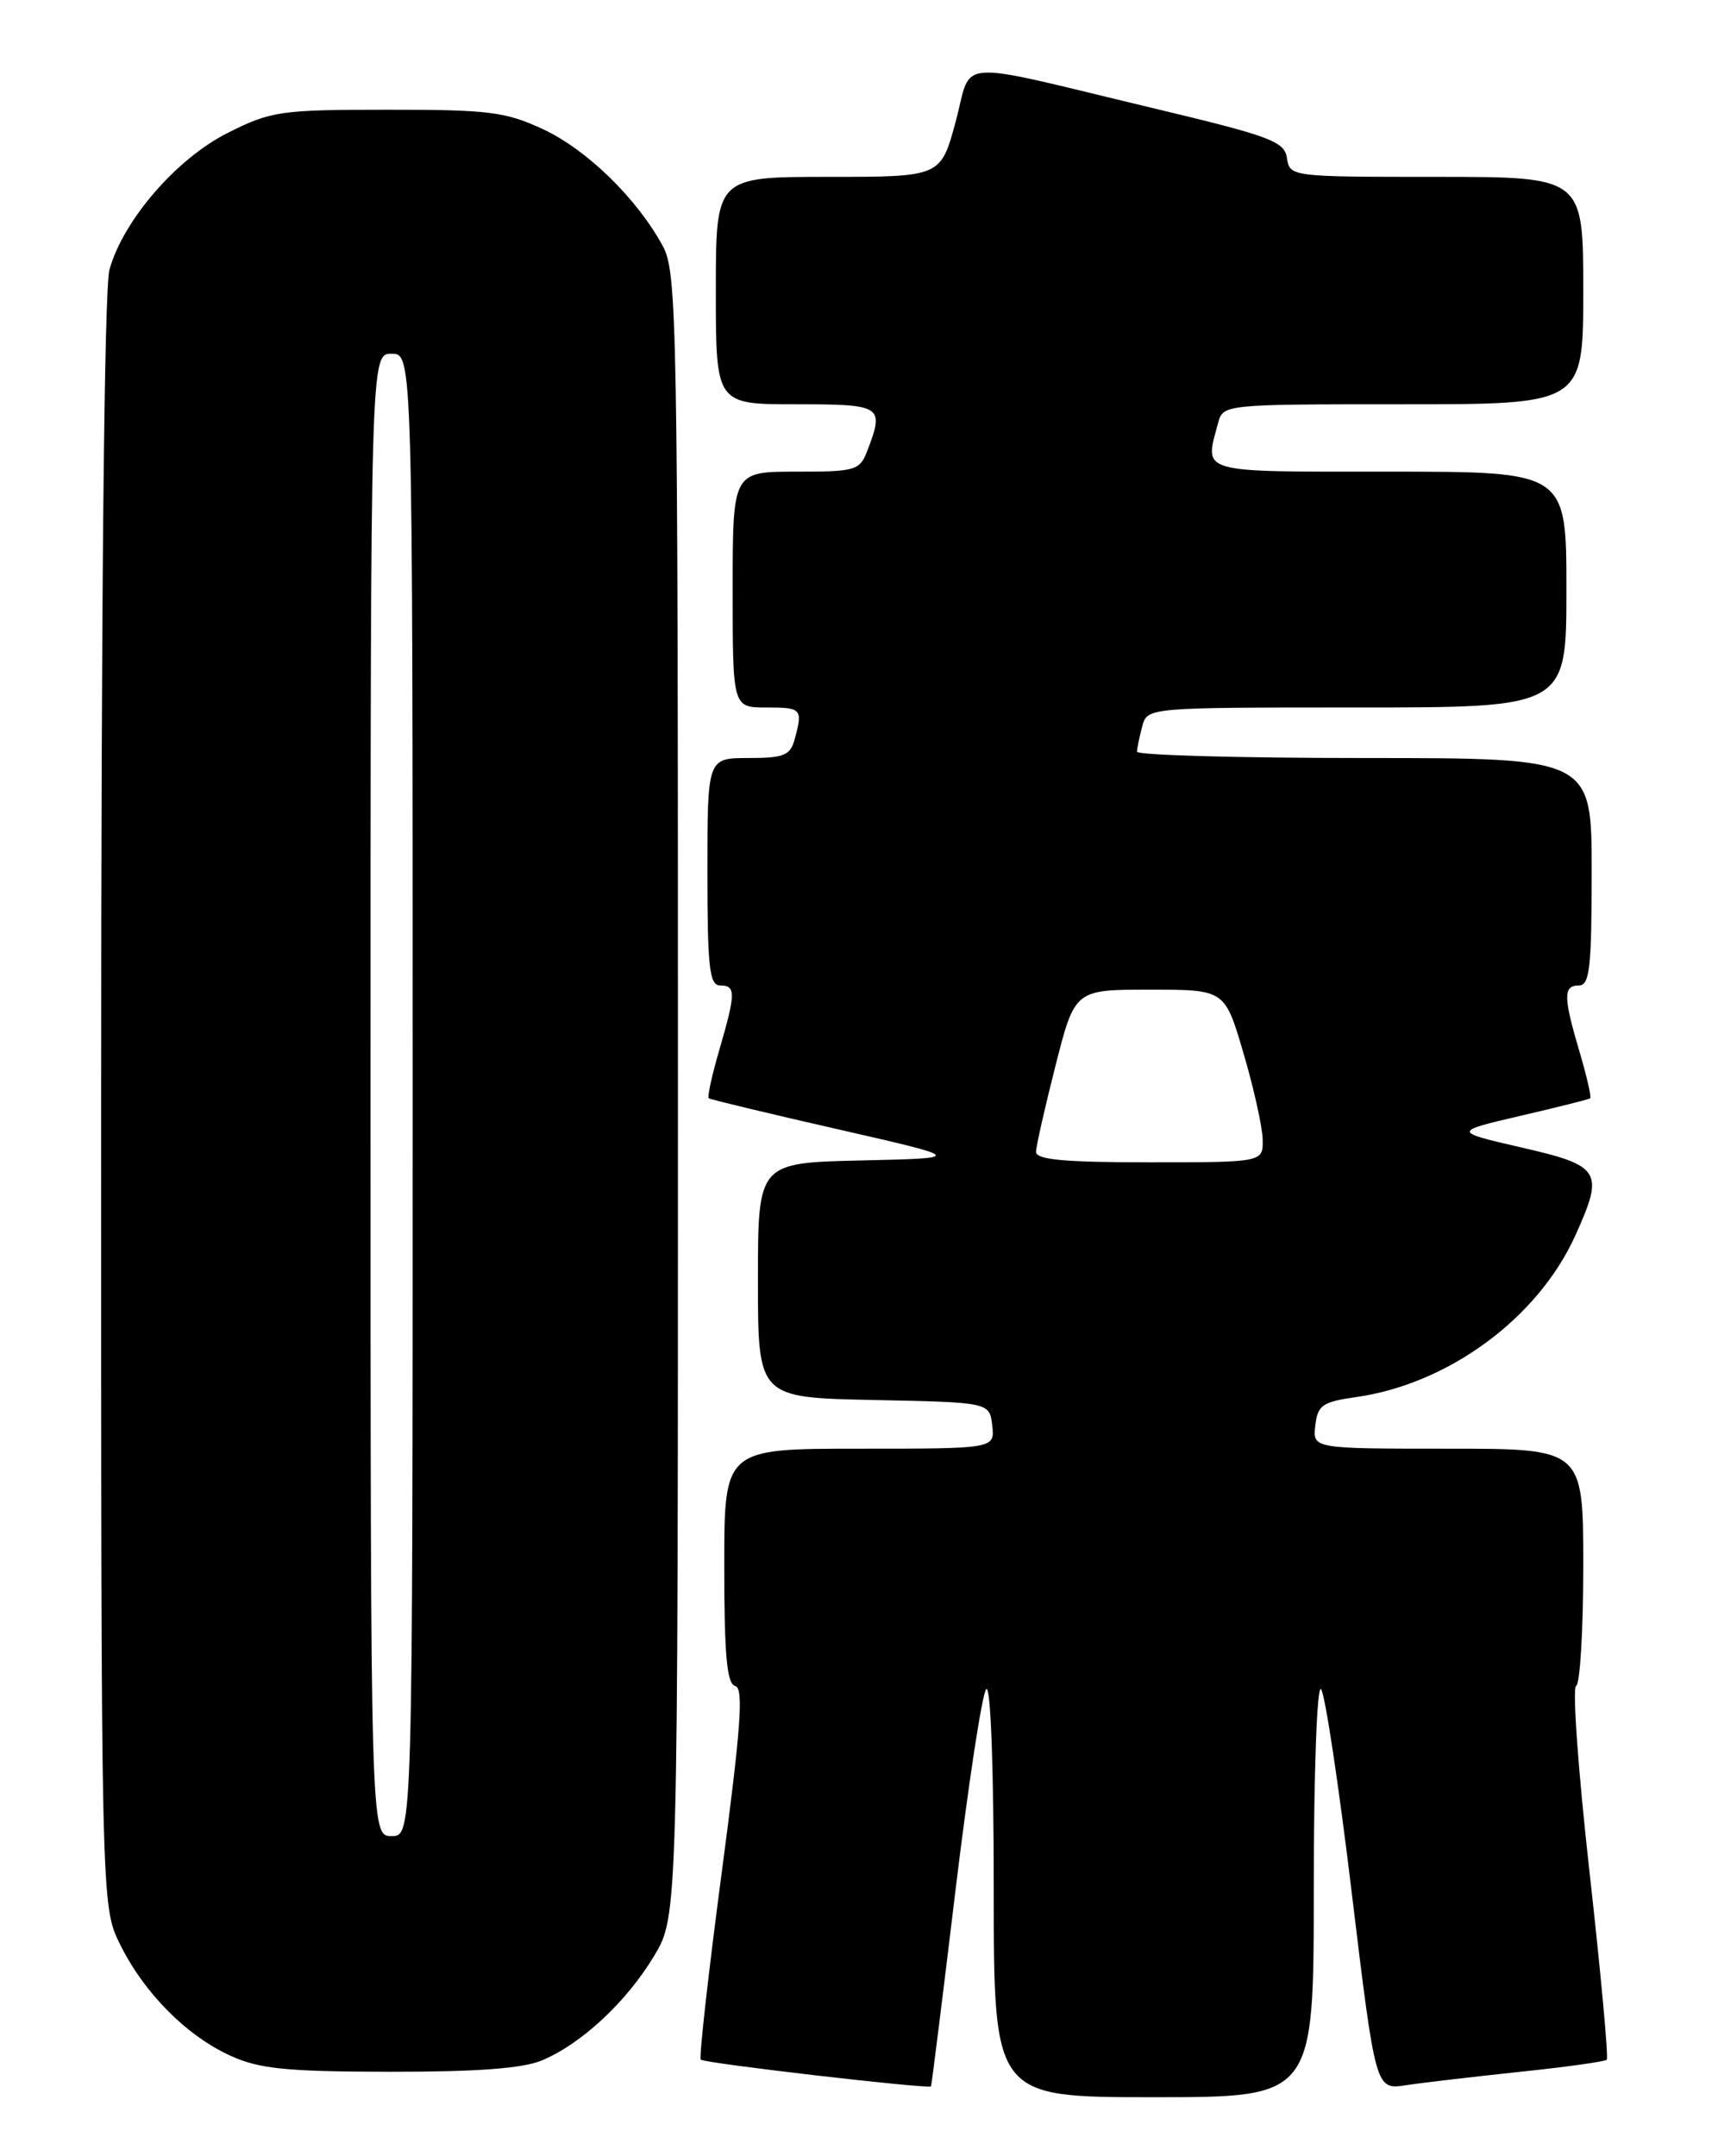 <?xml version="1.0" encoding="UTF-8" standalone="no"?>
<!DOCTYPE svg PUBLIC "-//W3C//DTD SVG 1.1//EN" "http://www.w3.org/Graphics/SVG/1.1/DTD/svg11.dtd" >
<svg xmlns="http://www.w3.org/2000/svg" xmlns:xlink="http://www.w3.org/1999/xlink" version="1.1" viewBox="0 0 204 256">
 <g >
 <path fill="currentColor"
d=" M 156.00 224.30 C 156.00 210.55 156.38 200.02 156.86 200.55 C 157.33 201.07 158.98 211.99 160.52 224.81 C 163.34 248.12 163.34 248.12 166.92 247.58 C 168.89 247.28 174.97 246.57 180.44 245.99 C 185.91 245.42 190.57 244.77 190.79 244.55 C 191.01 244.32 190.09 234.32 188.75 222.32 C 187.40 210.32 186.69 200.35 187.15 200.17 C 187.62 199.98 188.00 193.57 188.00 185.92 C 188.00 172.00 188.00 172.00 171.93 172.00 C 155.87 172.00 155.87 172.00 156.18 169.26 C 156.46 166.83 157.02 166.44 161.06 165.87 C 172.00 164.31 182.60 156.51 187.04 146.73 C 190.51 139.07 190.11 138.41 180.75 136.26 C 172.50 134.36 172.50 134.36 180.50 132.49 C 184.90 131.47 188.64 130.53 188.82 130.41 C 188.99 130.29 188.43 127.82 187.57 124.92 C 185.62 118.35 185.60 117.00 187.50 117.00 C 188.76 117.00 189.00 114.83 189.00 103.50 C 189.00 90.00 189.00 90.00 162.00 90.00 C 147.15 90.00 135.01 89.66 135.01 89.25 C 135.02 88.84 135.30 87.49 135.63 86.25 C 136.23 84.00 136.23 84.00 161.12 84.00 C 186.00 84.00 186.00 84.00 186.00 70.00 C 186.00 56.00 186.00 56.00 165.00 56.00 C 142.06 56.00 143.02 56.27 144.63 50.25 C 145.23 48.01 145.29 48.00 166.62 48.00 C 188.00 48.00 188.00 48.00 188.00 34.50 C 188.00 21.00 188.00 21.00 170.57 21.00 C 153.33 21.00 153.14 20.98 152.82 18.78 C 152.53 16.79 150.90 16.18 137.00 12.86 C 112.69 7.05 115.53 6.85 113.47 14.48 C 111.70 21.00 111.70 21.00 98.35 21.00 C 85.00 21.00 85.00 21.00 85.00 34.50 C 85.00 48.00 85.00 48.00 94.50 48.00 C 104.74 48.00 105.02 48.18 103.02 53.43 C 102.10 55.87 101.68 56.00 94.52 56.00 C 87.00 56.00 87.00 56.00 87.00 70.00 C 87.00 84.00 87.00 84.00 91.00 84.00 C 95.20 84.00 95.34 84.15 94.37 87.75 C 93.85 89.69 93.10 90.00 88.88 90.00 C 84.00 90.00 84.00 90.00 84.00 103.50 C 84.00 114.83 84.24 117.00 85.50 117.00 C 87.39 117.00 87.38 117.90 85.41 124.67 C 84.53 127.68 83.97 130.26 84.16 130.40 C 84.35 130.54 91.25 132.20 99.50 134.08 C 114.50 137.50 114.50 137.50 102.25 137.78 C 90.00 138.06 90.00 138.06 90.00 152.00 C 90.00 165.94 90.00 165.94 103.75 166.22 C 117.50 166.50 117.50 166.50 117.82 169.25 C 118.13 172.00 118.13 172.00 102.07 172.00 C 86.00 172.00 86.00 172.00 86.00 185.93 C 86.00 196.49 86.31 199.93 87.30 200.18 C 88.32 200.43 87.99 205.05 85.70 222.32 C 84.11 234.32 82.99 244.32 83.21 244.54 C 83.63 244.97 110.33 248.06 110.55 247.71 C 110.62 247.59 111.93 237.15 113.45 224.50 C 114.98 211.85 116.62 201.07 117.11 200.55 C 117.63 200.00 118.00 209.88 118.00 224.30 C 118.00 249.00 118.00 249.00 137.00 249.00 C 156.00 249.00 156.00 249.00 156.00 224.30 Z  M 64.35 244.63 C 69.05 242.66 74.41 237.67 77.68 232.21 C 80.50 227.50 80.50 227.50 80.50 130.00 C 80.50 37.87 80.40 32.32 78.69 29.19 C 75.60 23.53 69.71 17.79 64.50 15.35 C 60.03 13.27 58.06 13.02 46.00 13.03 C 33.26 13.03 32.19 13.19 27.02 15.79 C 20.95 18.85 14.65 26.13 13.00 32.00 C 12.38 34.19 12.01 71.21 12.01 130.89 C 12.00 226.28 12.00 226.28 14.25 230.84 C 17.11 236.63 22.15 241.71 27.40 244.09 C 30.80 245.64 34.03 245.96 46.28 245.98 C 56.61 245.99 62.06 245.59 64.35 244.63 Z  M 123.02 136.75 C 123.04 136.06 124.08 131.45 125.34 126.50 C 127.63 117.50 127.63 117.50 136.53 117.50 C 145.44 117.50 145.44 117.50 147.64 125.00 C 148.86 129.12 149.89 133.74 149.93 135.25 C 150.00 138.00 150.00 138.00 136.50 138.00 C 126.35 138.00 123.01 137.69 123.02 136.75 Z  M 44.00 130.00 C 44.00 42.00 44.00 42.00 46.50 42.00 C 49.00 42.00 49.00 42.00 49.00 130.00 C 49.00 218.00 49.00 218.00 46.50 218.00 C 44.00 218.00 44.00 218.00 44.00 130.00 Z "/>
</g>
</svg>